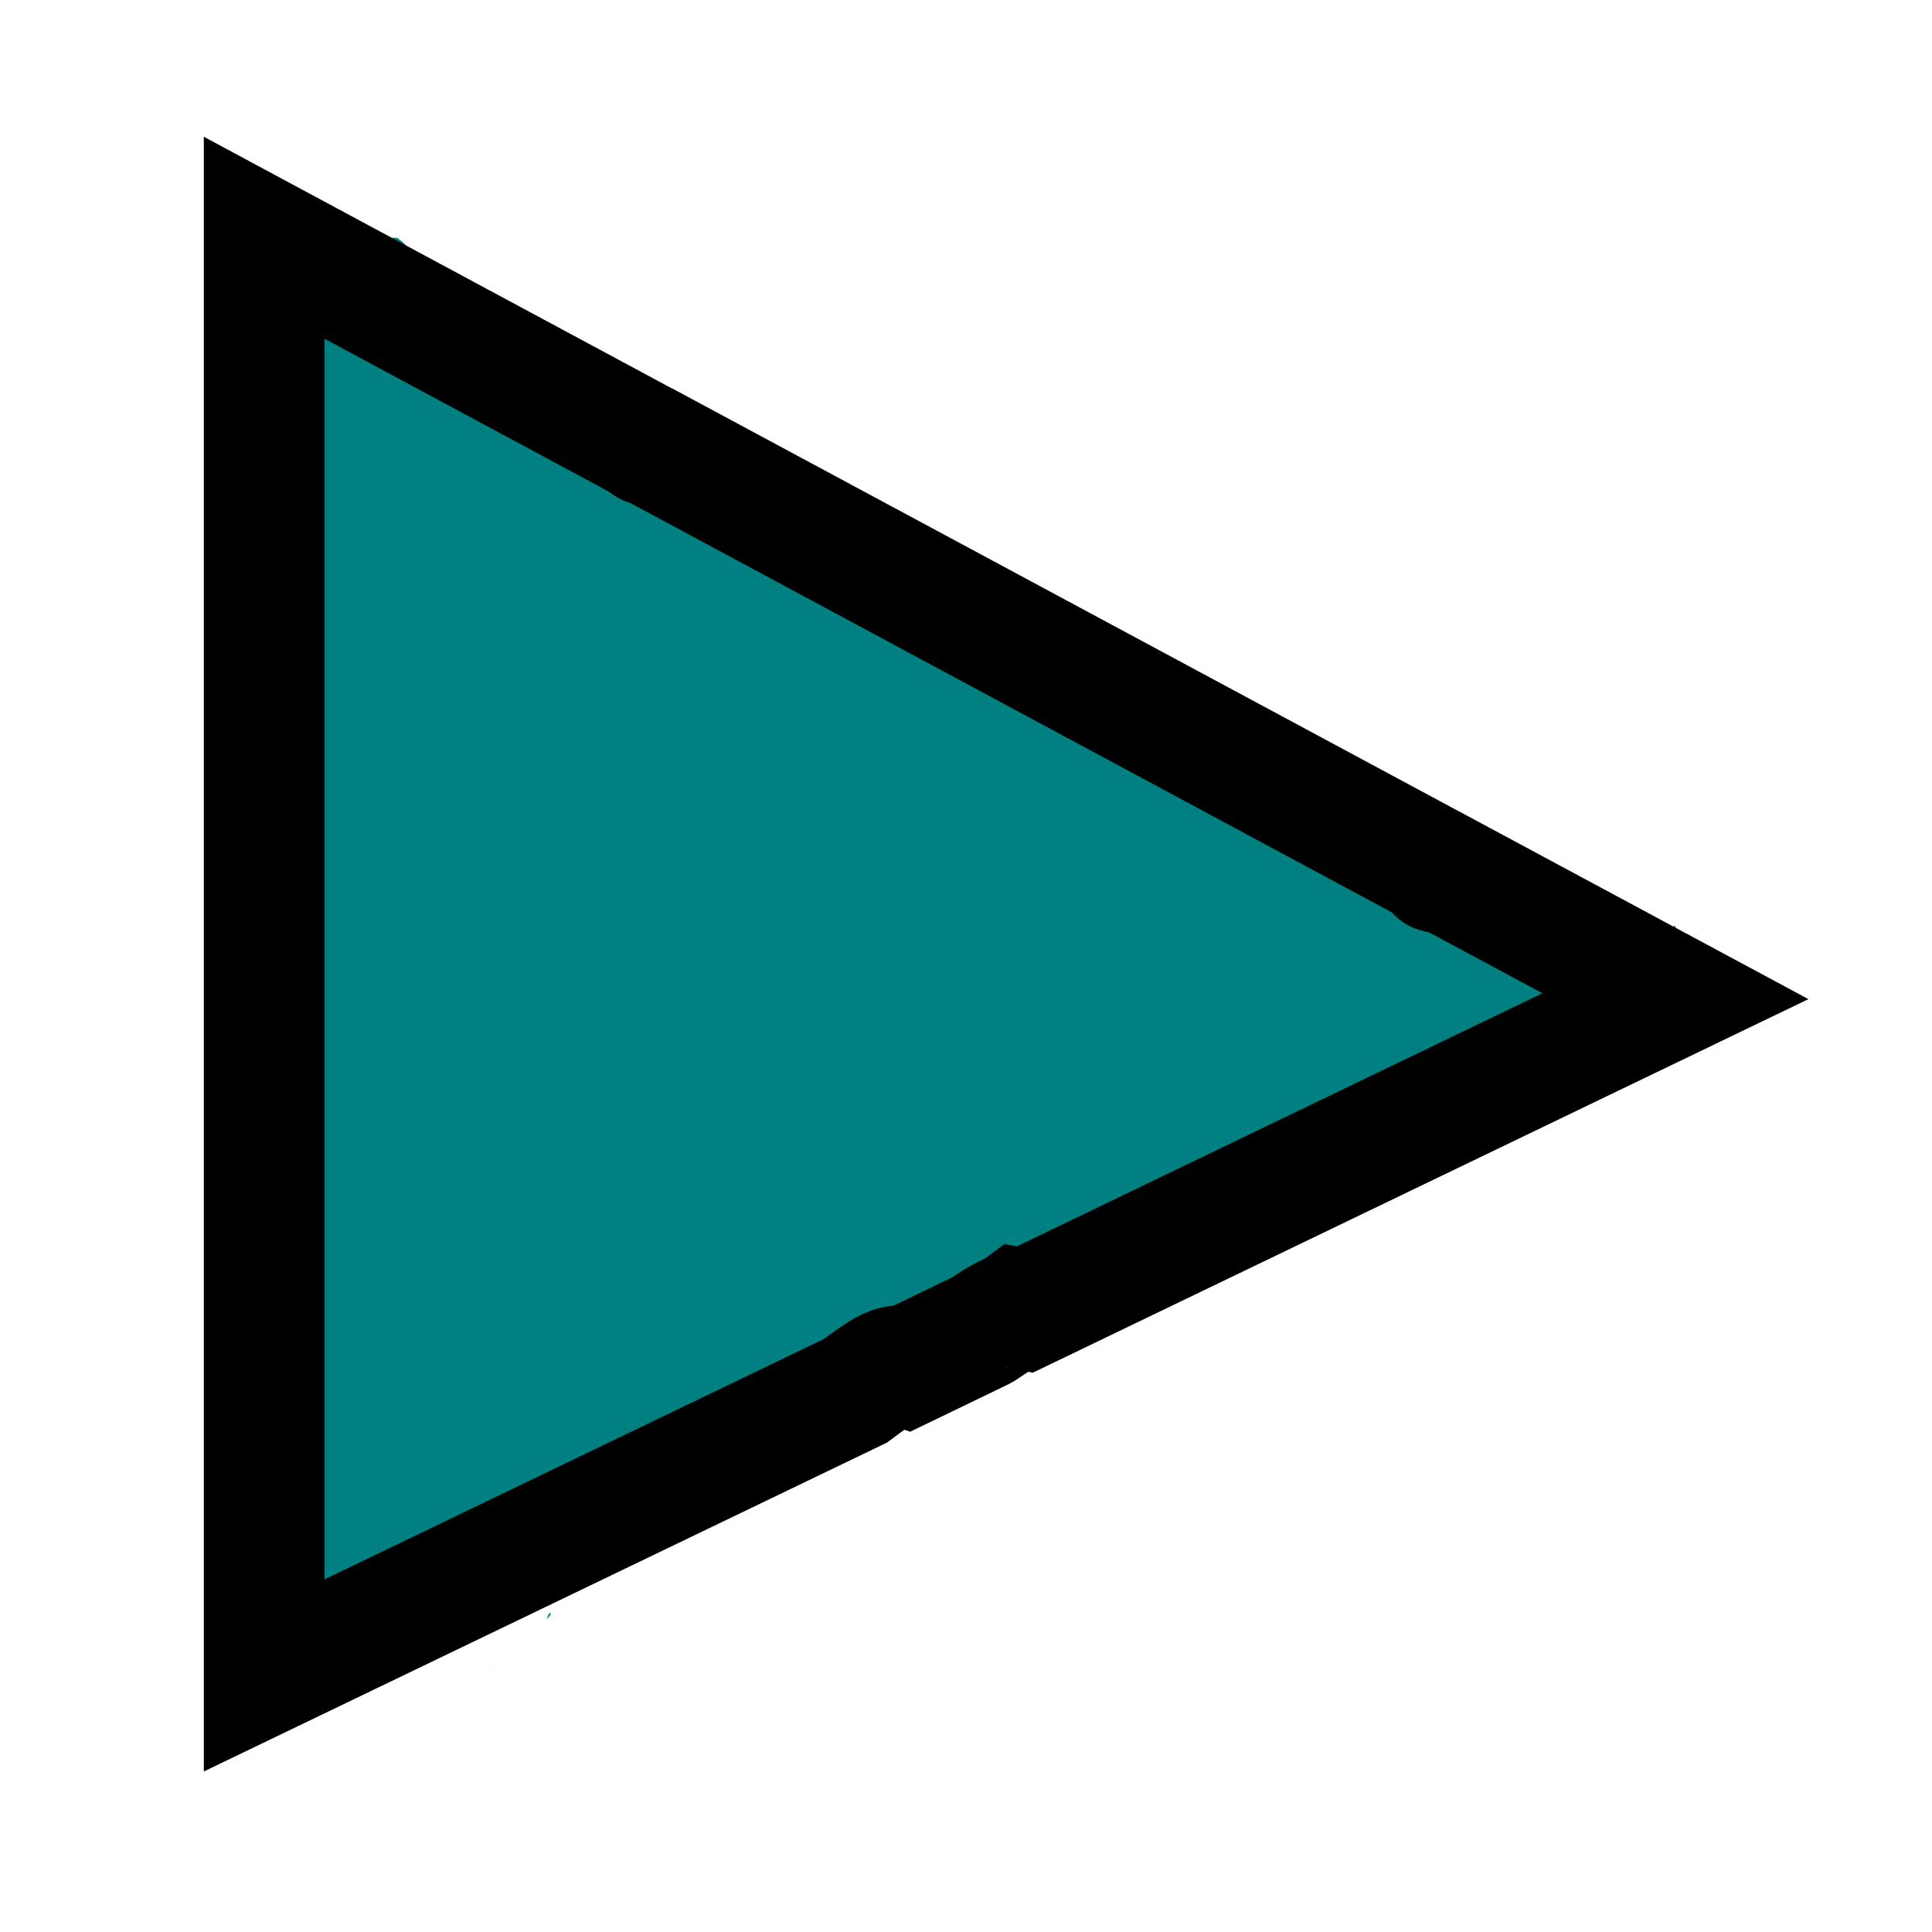 <?xml version="1.0" encoding="UTF-8" standalone="no"?>
<!-- Created with Inkscape (http://www.inkscape.org/) -->

<svg
   xmlns:dc="http://purl.org/dc/elements/1.1/"
   xmlns:cc="http://creativecommons.org/ns#"
   xmlns:rdf="http://www.w3.org/1999/02/22-rdf-syntax-ns#"
   xmlns:svg="http://www.w3.org/2000/svg"
   xmlns="http://www.w3.org/2000/svg"
   xmlns:sodipodi="http://sodipodi.sourceforge.net/DTD/sodipodi-0.dtd"
   xmlns:inkscape="http://www.inkscape.org/namespaces/inkscape"
   width="16px"
   height="16px"
   viewBox="0 0 16 16"
   version="1.1"
   id="SVGRoot"
   inkscape:version="0.92.4 (5da689c313, 2019-01-14)"
   sodipodi:docname="rysunek-1.svg">
  <defs
     id="defs3773" />
  <sodipodi:namedview
     id="base"
     pagecolor="#ffffff"
     bordercolor="#666666"
     borderopacity="1.0"
     inkscape:pageopacity="0.0"
     inkscape:pageshadow="2"
     inkscape:zoom="32"
     inkscape:cx="9.7860457"
     inkscape:cy="7.3395968"
     inkscape:document-units="px"
     inkscape:current-layer="layer4"
     showgrid="false"
     inkscape:window-width="1920"
     inkscape:window-height="1017"
     inkscape:window-x="-8"
     inkscape:window-y="-8"
     inkscape:window-maximized="1"
     inkscape:grid-bbox="true" />
  <g
     inkscape:label="Layer 1"
     inkscape:groupmode="layer"
     id="layer1" />
  <g
     inkscape:groupmode="layer"
     id="layer4"
     inkscape:label="Layer 2">
    <path
       id="rect3789"
       style="fill:#008080;stroke-width:1.333"
       d="M 2.188,1.969 V 13.875 h 1.035 c 0.035,-0.077 0.08,-0.125 0.219,-0.121 0.011,2.98e-4 0.018,0.01 0.027,0.016 0.008,-0.003 0.017,-0.005 0.025,-0.008 -7.768e-4,0.004 0.003,-0.007 0.045,-0.045 0.012,-0.011 0.026,-0.018 0.039,-0.027 0.049,-0.035 0.099,-0.074 0.156,-0.096 0.02,-0.016 0.039,-0.034 0.061,-0.049 0.02,-0.013 0.041,-0.023 0.062,-0.033 0.016,-0.008 0.036,-0.008 0.051,-0.018 0.019,-0.012 0.036,-0.028 0.055,-0.041 0.013,-0.009 0.027,-0.017 0.041,-0.025 0.048,-0.029 0.184,-0.112 0.273,-0.121 0.01,-0.008 0.021,-0.016 0.031,-0.023 0.205,-0.111 0.371,-0.278 0.562,-0.408 0.043,-0.029 0.089,-0.055 0.133,-0.082 0.034,-0.024 0.069,-0.049 0.104,-0.072 0.039,-0.026 0.08,-0.051 0.119,-0.076 0.039,-0.026 0.078,-0.054 0.117,-0.08 0.103,-0.069 0.119,-0.086 0.23,-0.146 0.042,-0.023 0.088,-0.043 0.131,-0.064 0.161,-0.084 0.307,-0.195 0.469,-0.277 0.059,-0.03 0.167,-0.071 0.229,-0.096 0.037,-0.013 0.071,-0.031 0.107,-0.045 0.006,-0.005 0.013,-0.01 0.02,-0.016 0.079,-0.064 0.165,-0.119 0.25,-0.176 0.108,-0.054 0.193,-0.14 0.287,-0.213 0.063,-0.049 0.129,-0.096 0.195,-0.141 0.111,-0.08 0.25,-0.151 0.35,0.033 0.036,-0.028 0.072,-0.056 0.107,-0.084 0.037,-0.03 0.071,-0.062 0.107,-0.092 0.149,-0.121 0.16,-0.127 0.311,-0.236 0.079,-0.052 0.125,-0.087 0.207,-0.125 0.018,-0.008 0.036,-0.013 0.055,-0.02 0.013,-0.013 0.028,-0.024 0.043,-0.035 0.117,0.018 0.162,0.042 0.186,0.084 0.086,-0.043 0.168,-0.095 0.256,-0.135 0.292,-0.151 0.597,-0.274 0.893,-0.418 0.117,-0.05 0.226,-0.121 0.342,-0.174 0.036,-0.016 0.18,-0.067 0.229,-0.092 0.021,-0.01 0.039,-0.026 0.059,-0.037 0.028,-0.016 0.056,-0.03 0.084,-0.045 0.084,-0.059 0.181,-0.092 0.273,-0.137 0.069,-0.033 0.135,-0.077 0.201,-0.115 0.059,-0.036 0.125,-0.059 0.186,-0.092 0.01,-0.006 0.018,-0.014 0.029,-0.02 0.037,-0.017 0.078,-0.031 0.115,-0.047 -0.014,-0.016 0.165,-0.094 0.184,-0.102 0.007,-0.001 0.013,-3.266e-4 0.021,-0.004 0.003,-0.002 0.004,-0.003 0.006,-0.004 0.027,-0.012 0.055,-0.018 0.082,-0.029 0.002,-6.948e-4 -0.004,-0.003 -0.006,-0.004 0.017,-0.006 0.034,-0.013 0.051,-0.02 0.007,-0.001 0.014,-3.497e-4 0.021,-0.004 0.003,-0.002 0.004,-0.003 0.006,-0.004 0.081,-0.037 0.114,-0.039 0.197,-0.031 -0.01,0.001 0.009,0.002 0.02,0.002 0.003,-0.004 0.012,-0.009 0.02,-0.012 0.008,-0.003 0.017,-0.005 0.025,-0.008 0.043,-0.029 0.085,-0.059 0.129,-0.086 0.111,-0.067 0.123,-0.063 0.225,-0.117 0.063,-0.033 0.077,-0.045 0.137,-0.086 0.12,-0.082 0.247,-0.16 0.398,-0.143 0.021,0.002 0.04,0.011 0.061,0.016 0.058,0.053 0.078,0.082 0.096,0.115 0.013,-0.01 0.028,-0.019 0.041,-0.029 0.143,-0.111 0.276,-0.237 0.424,-0.342 0.038,-0.035 0.073,-0.072 0.111,-0.105 C 13.652,8.512 13.783,8.435 13.875,8.316 V 7.666 c -0.039,0.016 -0.078,0.019 -0.115,0.012 -0.003,0.005 -0.006,0.009 -0.01,0.014 -0.002,0.003 -0.004,0.002 -0.008,0.006 -0.001,0.002 -0.003,0.004 -0.004,0.006 -0.011,0.014 -0.022,0.028 -0.031,0.043 -0.005,0.008 0.014,-0.012 0.02,-0.02 -0.028,0.067 -0.053,0.128 -0.156,0.129 -0.055,5.644e-4 -0.103,-0.04 -0.154,-0.061 -0.033,-0.042 -0.056,-0.094 -0.07,-0.146 -0.027,-0.022 -0.028,-0.057 -0.043,-0.086 l -0.002,0.002 c -0.073,0.076 -0.065,0.115 -0.209,-0.053 -0.03,0.035 -0.065,0.079 -0.094,0.09 -0.051,0.019 -0.109,0.039 -0.162,0.025 -0.122,-0.032 -0.131,-0.142 -0.131,-0.236 0.012,-0.045 0.041,-0.082 0.061,-0.123 -0.008,-0.004 -0.017,-0.007 -0.025,-0.01 -0.028,-0.009 -0.058,-0.016 -0.086,-0.025 -0.008,-0.003 -0.014,-0.009 -0.021,-0.014 -0.015,-0.007 -0.03,-0.014 -0.045,-0.021 -0.026,0.03 -0.051,0.065 -0.078,0.072 -0.087,0.022 -0.152,0.017 -0.207,-0.047 -0.013,0.015 -0.026,0.032 -0.039,0.047 -2.84e-4,4.56e-4 -0.004,0.008 -0.004,0.008 h -0.002 c -0.011,0.012 -0.018,0.026 -0.029,0.037 l 0.002,0.002 c 0.001,0.001 -0.004,0.002 -0.006,0.002 0.001,-0.001 0.003,-0.003 0.004,-0.004 -0.024,-0.024 -0.047,-0.049 -0.072,-0.072 -0.032,0.005 -0.069,0.013 -0.121,-0.008 -0.045,-0.002 -0.092,0.004 -0.135,-0.01 -0.004,-0.001 0.008,-0.02 0.012,-0.033 -0.004,-9.838e-4 -0.002,-9.759e-4 -0.006,-0.002 6.17e-4,-0.01 -5.59e-4,-0.019 0.002,-0.029 0.003,-0.014 0.017,-0.058 0.027,-0.094 -0.002,7.6e-4 -0.002,0.001 -0.004,0.002 -0.062,0.029 -0.152,-0.004 -0.201,-0.035 -0.024,-0.015 -0.035,-0.044 -0.053,-0.066 0.016,-0.016 0.003,-0.002 -0.029,-0.047 -0.014,-0.019 -0.02,-0.042 -0.027,-0.064 -0.001,-0.002 -0.003,-0.004 -0.004,-0.006 8.4e-4,0.001 0.003,9.489e-4 0.004,0.002 -0.002,-0.006 -0.006,-0.01 -0.008,-0.016 0.002,0.005 -4.8e-5,0.006 0.002,0.01 -0.003,-0.003 -0.005,-0.006 -0.008,-0.01 -0.019,-0.004 -0.038,-0.003 -0.055,-0.012 -0.041,0.004 -0.081,0.002 -0.117,-0.023 -0.041,-0.029 -0.06,-0.082 -0.09,-0.123 -0.004,-0.034 0.009,-0.066 0.008,-0.1 -0.006,-0.005 -0.011,-0.013 -0.018,-0.018 -0.031,-0.028 -0.022,-0.025 -0.074,-0.045 -0.028,-0.011 -0.085,0.002 -0.086,-0.027 -2.21e-4,-0.009 0.002,-0.005 0.002,-0.014 -0.01,-0.005 0.004,-0.028 0.004,-0.041 -0.017,-0.011 -0.037,-0.012 -0.053,-0.027 -0.018,-0.018 -0.031,-0.042 -0.047,-0.062 -0.012,-0.025 -0.036,-0.078 -0.053,-0.117 -0.021,-0.01 -0.044,-0.011 -0.066,-0.016 -0.012,0.017 -0.019,0.023 -0.031,0.043 -0.027,-0.01 -0.055,-0.018 -0.082,-0.029 -0.009,-0.004 -0.035,-0.018 -0.025,-0.018 0.022,0.001 0.083,0.011 0.062,0.02 -0.019,0.008 -0.117,-0.025 -0.131,-0.045 -0.08,-0.034 -0.163,-0.068 -0.238,-0.119 -0.013,-0.022 3e-5,-0.002 -0.049,-0.023 -0.021,-0.009 -0.042,-0.019 -0.062,-0.029 h -0.002 c -0.022,0.033 -0.009,0.039 -0.049,0.088 -0.027,0.033 -0.083,-0.02 -0.123,-0.035 -0.029,-0.011 -0.048,-0.038 -0.033,-0.018 -0.04,-0.016 -0.065,-0.049 -0.096,-0.076 -0.001,-0.012 6.19e-4,-4.254e-4 -0.047,-0.021 C 10.01,5.926 9.962,5.905 9.92,5.875 9.899,5.866 9.876,5.857 9.855,5.848 c -0.018,-0.009 -0.058,-0.032 -0.08,-0.041 -0.095,-0.037 0.018,0.022 -0.143,-0.049 -0.021,-0.009 -0.039,-0.023 -0.059,-0.035 -0.083,-0.058 0.011,0.004 -0.102,-0.066 C 9.452,5.643 9.434,5.624 9.412,5.613 9.372,5.593 9.327,5.584 9.287,5.562 9.205,5.521 9.198,5.521 9.117,5.467 9.049,5.421 8.99,5.367 8.91,5.344 8.83,5.304 8.826,5.305 8.75,5.252 8.7,5.217 8.655,5.171 8.604,5.137 8.561,5.108 8.512,5.092 8.473,5.059 8.405,5.009 8.328,4.973 8.258,4.928 8.186,4.876 8.118,4.823 8.119,4.736 8.1,4.729 7.988,4.682 7.977,4.678 7.807,4.608 7.66,4.496 7.494,4.42 7.429,4.391 7.366,4.356 7.303,4.324 h -0.002 c -0.033,0.006 -0.066,0.008 -0.094,-0.008 -0.037,-0.021 -0.037,-0.043 -0.053,-0.064 -0.013,-0.007 -0.026,-0.013 -0.039,-0.02 -0.004,-0.003 -0.009,-0.005 -0.014,-0.008 -0.019,-0.002 -0.038,-0.005 -0.057,-0.012 C 6.945,4.177 6.928,4.161 6.844,4.107 6.765,4.053 6.667,4.033 6.586,3.984 6.542,3.958 6.486,3.912 6.443,3.879 6.406,3.869 6.379,3.855 6.359,3.84 6.272,3.803 6.184,3.767 6.1,3.725 c -0.021,0.005 -0.043,0.009 -0.068,0 -0.055,-0.019 -0.088,-0.045 -0.109,-0.072 -0.094,0.093 -0.151,0.133 -0.346,-0.008 -7.898e-4,-5.728e-4 7.118e-4,-0.003 0,-0.004 -0.066,0.017 -0.136,0.079 -0.199,0.053 -0.141,-0.059 -0.109,-0.184 -0.057,-0.291 -0.021,-0.021 -0.04,-0.046 -0.062,-0.066 -0.002,-4.928e-4 -0.004,5.459e-4 -0.006,0 -0.047,0.061 -0.095,0.011 -0.145,-0.066 -0.026,-0.006 -0.054,-0.007 -0.068,-0.025 -0.015,-0.006 -0.032,-0.01 -0.047,-0.018 -0.002,-7.871e-4 0.008,-0.003 0.006,-0.004 -0.025,-0.009 -0.053,-0.012 -0.078,-0.021 -0.015,-0.006 -0.057,-0.021 -0.041,-0.025 0.021,-0.006 0.08,0.028 0.061,0.02 -0.033,-0.014 -0.067,-0.026 -0.102,-0.039 -0.008,-0.007 -0.015,-0.014 -0.023,-0.021 -0.006,-0.005 -0.011,-0.003 -0.016,-0.006 -0.003,-0.002 -0.005,-0.005 -0.008,-0.008 -0.018,-0.007 -0.038,-0.014 -0.057,-0.021 -0.006,-0.003 -0.01,-0.006 -0.016,-0.01 -0.032,-0.015 -0.104,-0.047 -0.129,-0.078 -0.007,-0.009 0.039,0.019 0.029,0.014 -0.095,-0.055 -0.046,-0.016 -0.094,-0.057 -0.008,-0.008 -0.023,-0.018 -0.023,-0.023 -0.049,-0.021 -0.13,-0.059 -0.137,-0.066 -0.01,-0.011 -0.019,-0.023 -0.029,-0.033 -0.003,6.546e-4 -0.007,0.001 -0.01,0.002 -0.002,-0.005 -0.004,-0.011 -0.006,-0.016 -0.005,-0.005 -0.01,-0.004 -0.012,-0.008 -0.002,-0.003 0.005,0.002 0.01,0.004 v -0.002 l -0.002,-0.002 c -0.019,-0.008 -0.033,-0.01 -0.061,-0.031 -0.014,-0.011 -0.032,-0.018 -0.043,-0.033 -0.002,-0.003 0.155,0.08 -0.035,-0.02 -0.004,-0.002 -0.006,-0.007 -0.01,-0.01 -0.012,-0.008 -0.052,-0.021 -0.037,-0.023 0.022,-0.003 0.042,0.013 0.062,0.02 -0.017,-0.005 -0.079,-0.025 -0.113,-0.051 0.004,0.002 0.007,0.005 0.012,0.008 0.012,0.006 -0.041,-0.029 -0.035,-0.018 0.003,0.006 0.017,0.005 0.023,0.01 -0.041,-0.021 -0.075,-0.038 -0.111,-0.068 0.009,0.004 0.036,0.016 0.027,0.012 -0.004,-0.002 -0.025,-0.013 -0.039,-0.02 -0.02,4.837e-4 -0.016,-0.002 -0.043,0 -0.01,-0.016 -0.019,-0.033 -0.029,-0.049 -0.005,-0.004 -0.008,-0.008 -0.012,-0.012 -0.012,-0.01 -0.018,-0.01 -0.027,-0.016 0.037,9.438e-4 -0.008,0.001 -0.07,-0.057 -0.015,-0.014 -0.025,-0.032 -0.037,-0.049 -0.006,-0.009 -0.028,-0.029 -0.018,-0.027 0.009,0.006 0.025,0.017 0.02,0.012 -0.111,-0.1 -0.059,-0.02 -0.131,-0.137 -8.614e-4,-0.001 0.005,0.001 0.004,0 -0.004,-0.009 -0.01,-0.019 -0.016,-0.027 0.011,0.008 0.041,0.034 0.031,0.025 C 3.476,2.121 3.568,2.207 3.549,2.188 l -0.029,-0.033 c -0.009,-0.007 -0.015,-0.007 -0.018,-0.014 -0.001,-0.003 0.005,0.002 0.01,0.004 l -0.01,-0.012 C 3.456,2.111 3.416,2.094 3.375,2.049 c 0.063,0.05 0.006,0.006 -0.035,-0.039 -0.002,-0.001 -0.002,-0.004 -0.004,-0.006 -0.008,-0.005 0.007,0.007 -0.035,-0.025 0.008,0.004 -0.014,-0.011 -0.012,-0.01 z m 9.434,4.883 c 3.68e-4,0.001 -3.71e-4,0.003 0,0.004 0.005,0.007 0.012,0.013 0.018,0.02 -0.006,-0.008 -0.011,-0.016 -0.018,-0.023 z M 3.506,2.135 c 0.005,0.004 0.009,0.009 0.014,0.014 0.009,0.005 0.021,0.008 0.016,0.006 -0.012,-0.006 -0.019,-0.015 -0.029,-0.02 z m 10.133,5.473 -0.002,0.002 c 0.002,4.323e-4 0.003,-2.18e-4 0.004,0 z M 4.559,13.359 c -0.014,-0.01 -0.037,0.058 -0.025,0.045 0.011,-0.013 0.022,-0.024 0.029,-0.041 -0.002,-0.001 -0.002,-0.003 -0.004,-0.004 z M 4.094,13.801 c -0.004,0.003 -0.008,0.01 -0.006,0.008 0.002,-0.003 0.006,-0.003 0.008,-0.006 z" />
    <path
       id="path3877"
       style="fill:none;stroke:#000000;stroke-width:1px;stroke-linecap:butt;stroke-linejoin:miter;stroke-opacity:1"
       d="M 2.188,1.969 V 13.875 l 4.896,-2.357 c 0.058,-0.044 0.117,-0.087 0.178,-0.127 0.075,-0.054 0.161,-0.098 0.24,-0.072 l 0.631,-0.305 c 0.002,-0.001 0.002,-7.49e-4 0.004,-0.002 0.079,-0.052 0.125,-0.087 0.207,-0.125 0.018,-0.008 0.036,-0.013 0.055,-0.02 0.013,-0.013 0.028,-0.024 0.043,-0.035 0.023,0.004 0.028,0.008 0.047,0.012 L 13.875,8.25 11.977,7.23 c -0.026,-2.656e-4 -0.052,0.002 -0.076,-0.006 -0.004,-0.001 0.005,-0.017 0.01,-0.029 L 5.393,3.691 c -0.005,-0.001 -0.011,0.004 -0.016,0.002 -0.027,-0.011 -0.043,-0.026 -0.059,-0.041 z" />
  </g>
</svg>
